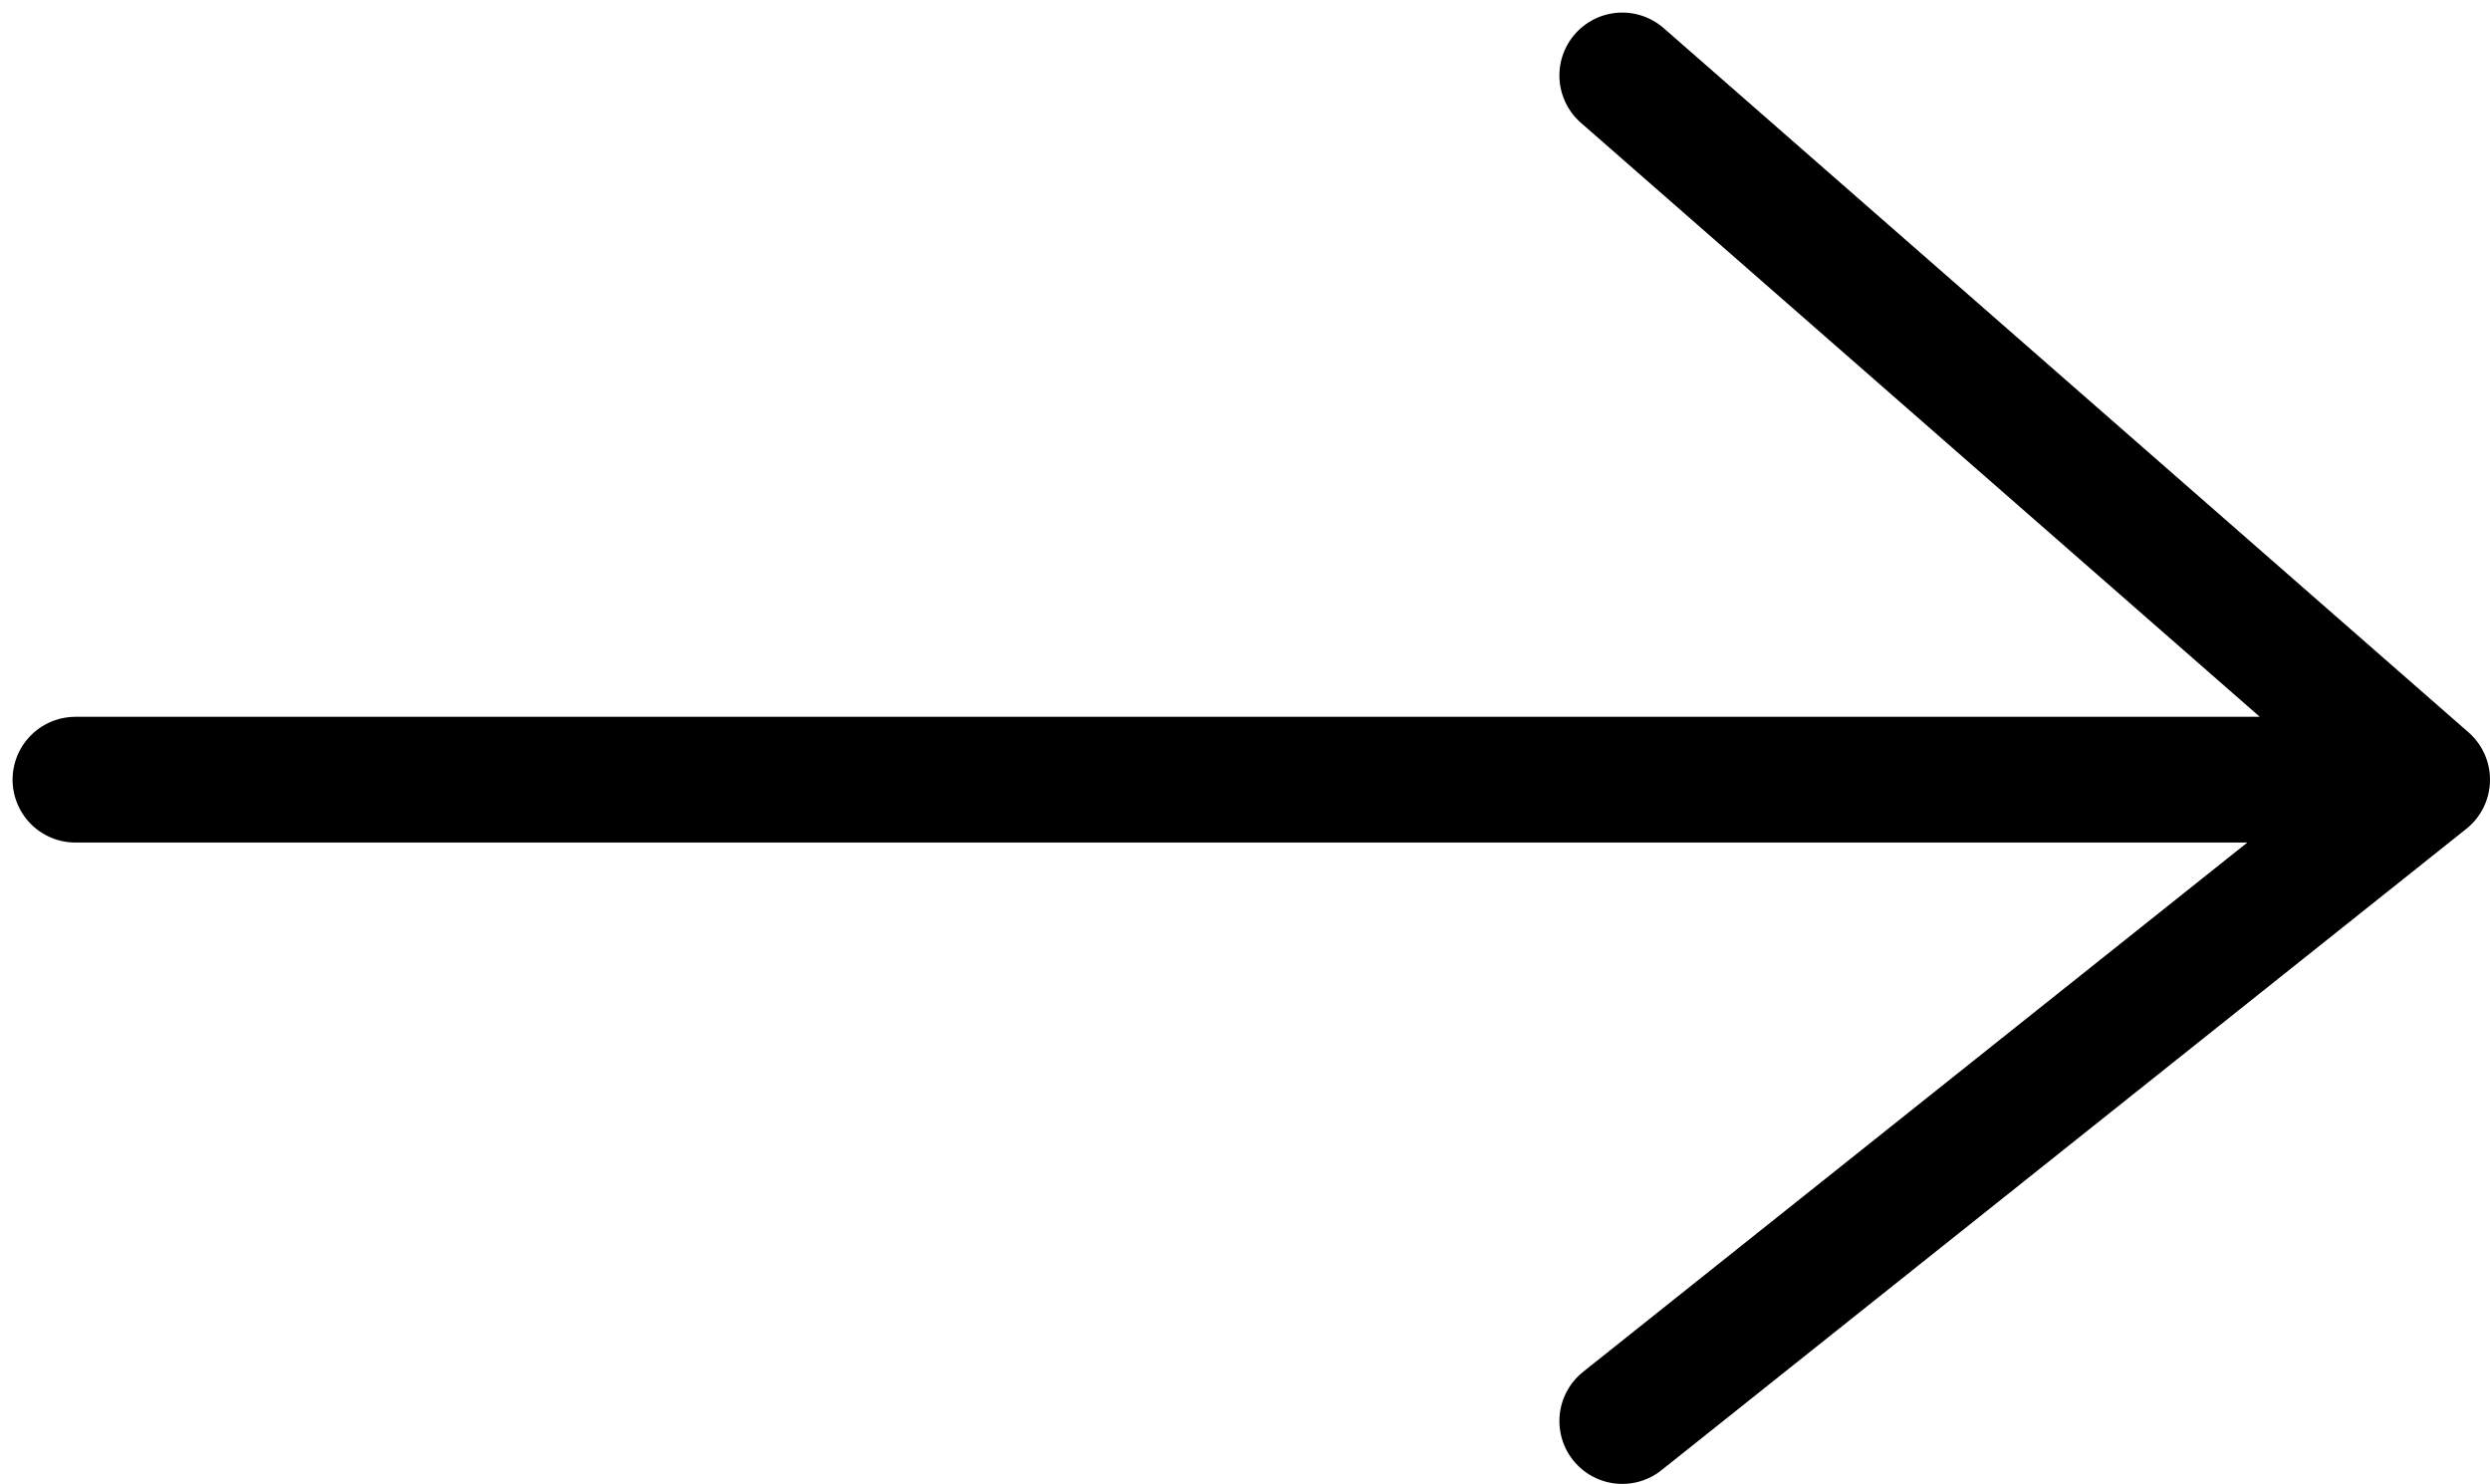 <svg width="99" height="59" viewBox="0 0 99 59" fill="none" xmlns="http://www.w3.org/2000/svg">
<path d="M3 31H96.5M96.5 31L64.5 3M96.5 31L64.5 56.5" stroke="#555555" style="stroke:#555555;stroke:color(display-p3 0.333 0.333 0.333);stroke-opacity:1;" stroke-width="5" stroke-linecap="round" stroke-linejoin="round"/>
</svg>
